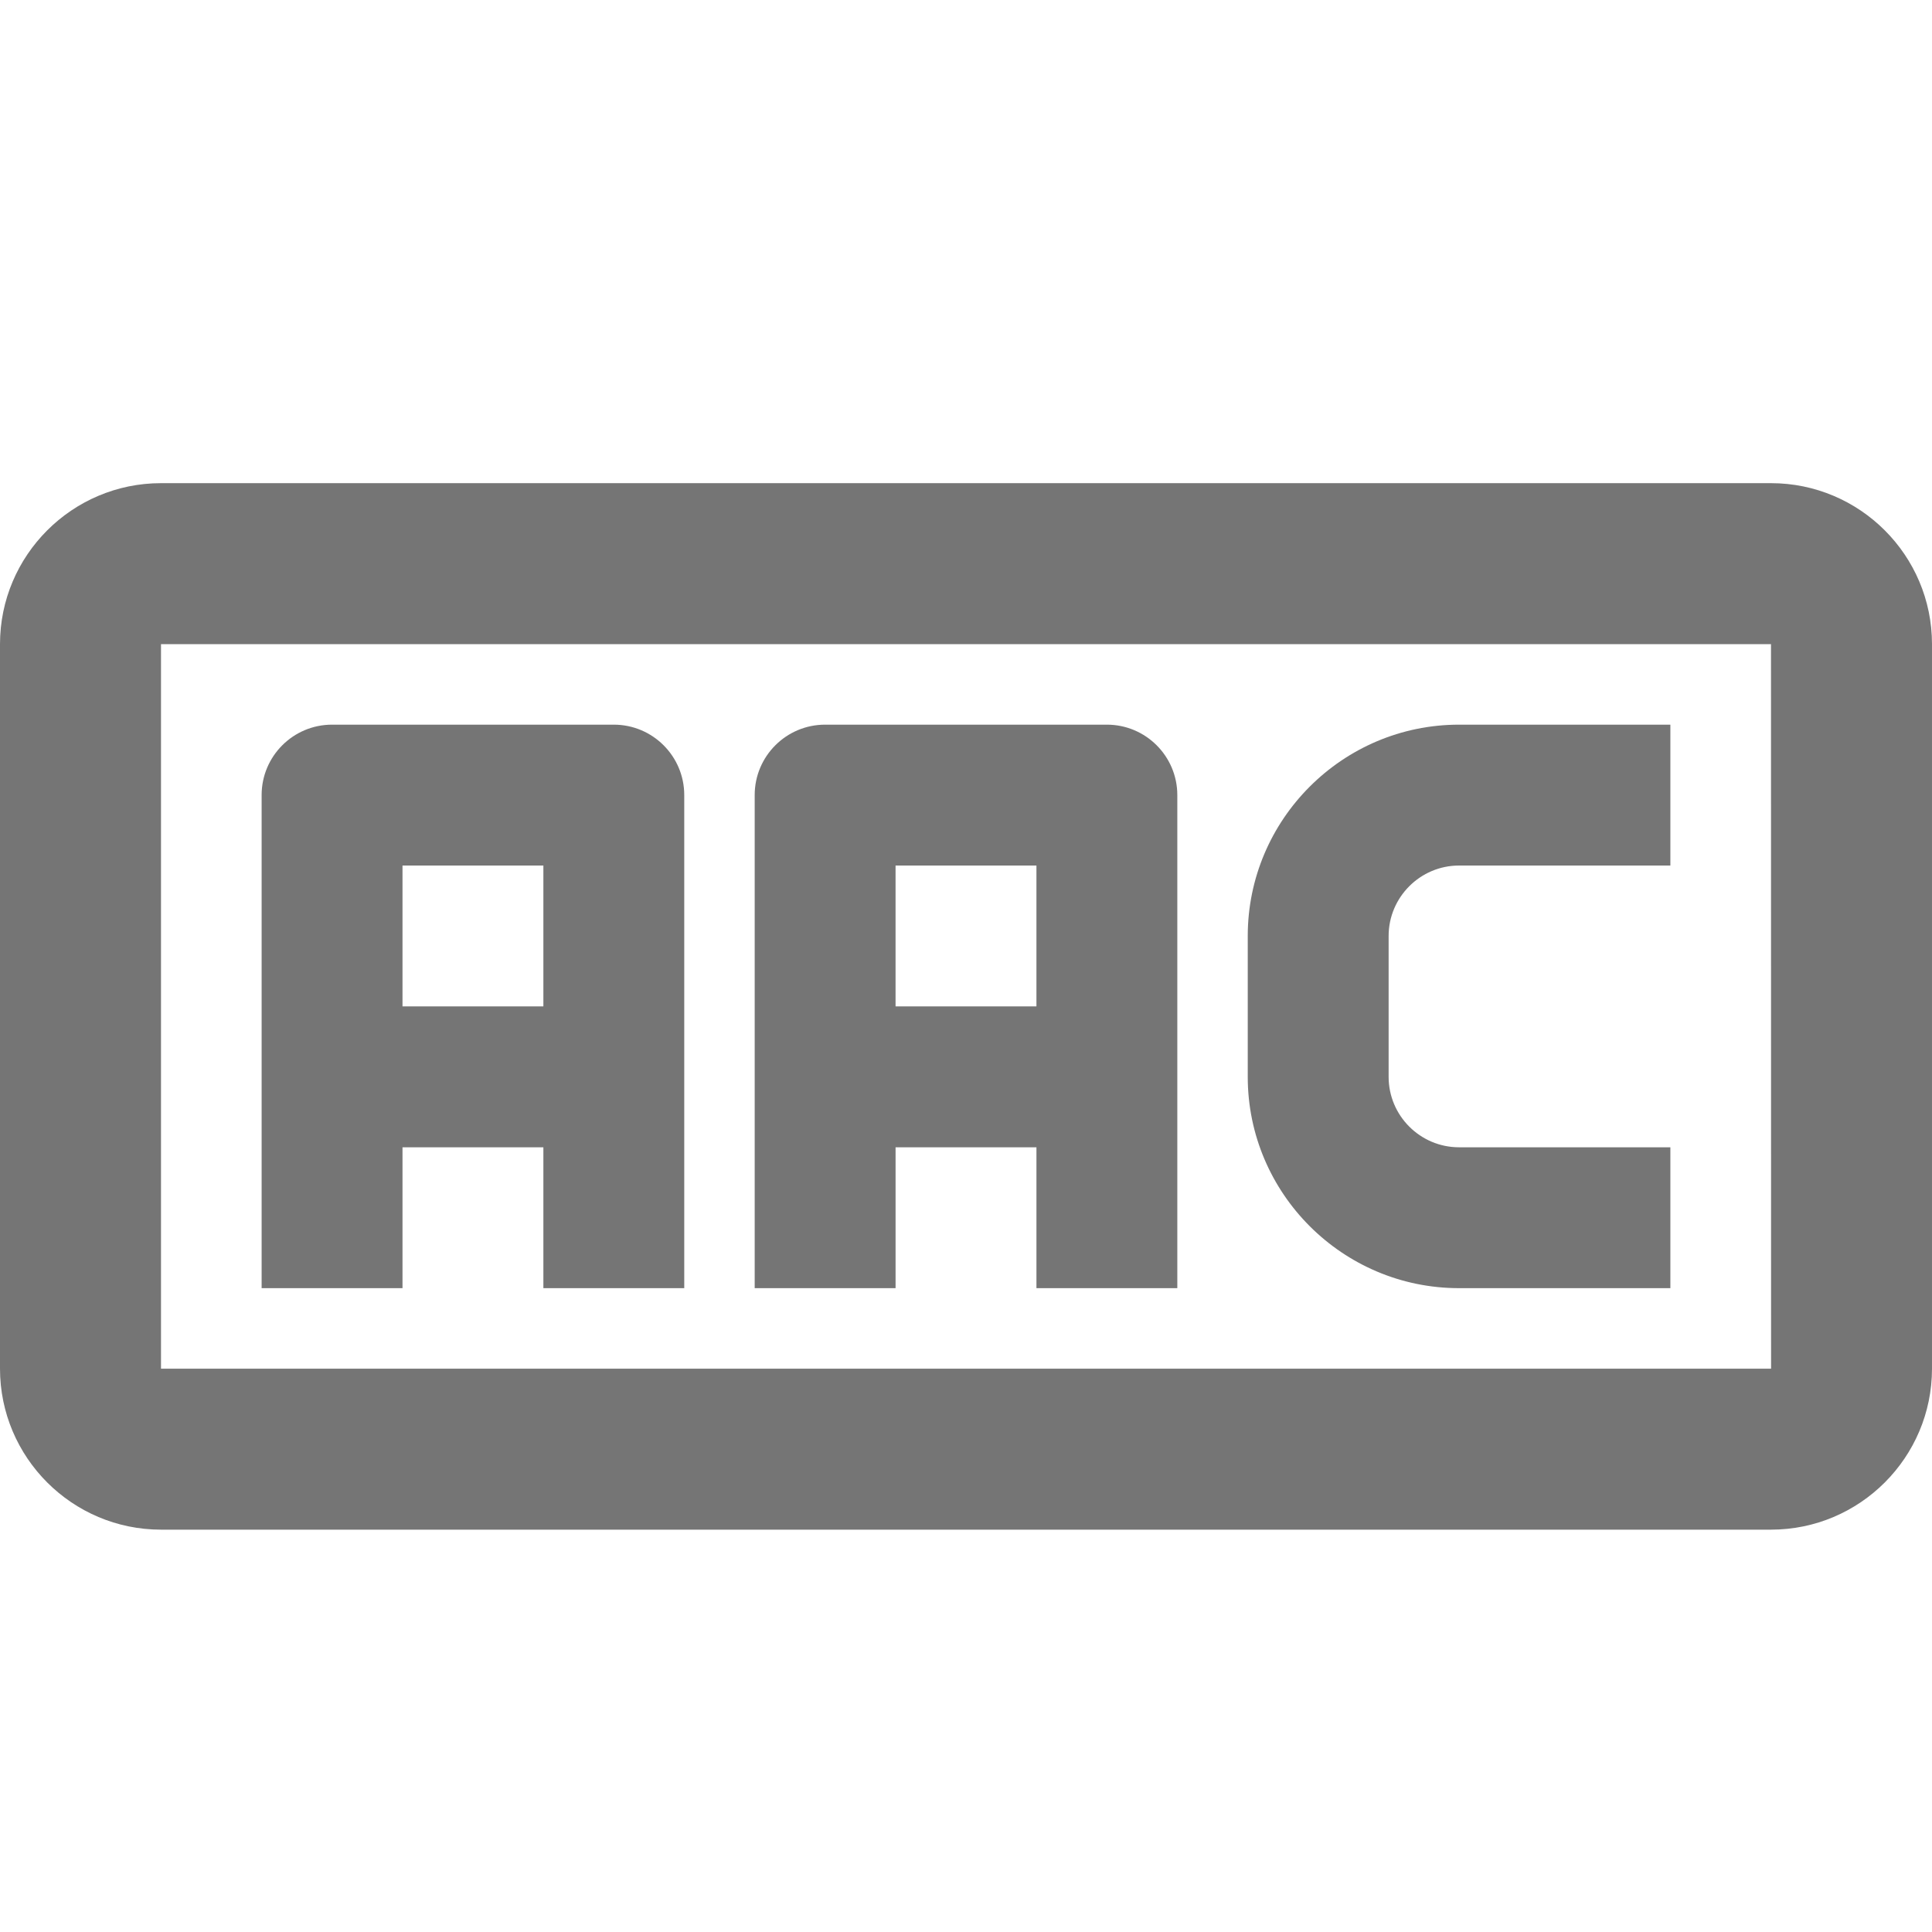 <?xml version="1.0" encoding="iso-8859-1"?>
<!-- Generator: Adobe Illustrator 16.0.0, SVG Export Plug-In . SVG Version: 6.00 Build 0)  -->
<!DOCTYPE svg PUBLIC "-//W3C//DTD SVG 1.1//EN" "http://www.w3.org/Graphics/SVG/1.1/DTD/svg11.dtd">
<svg version="1.1" xmlns="http://www.w3.org/2000/svg" xmlns:xlink="http://www.w3.org/1999/xlink" x="0px" y="0px" width="24px"
	 height="24px" viewBox="0 0 24 24" style="enable-background:new 0 0 24 24;" xml:space="preserve">
<g id="Frame_-_24px">
	<rect style="fill:none;" width="24" height="24"/>
</g>
<g id="Line_Icons">
	<g>
		<path style="fill:#757575;" d="M22,6.002H2c-1.103,0-2,0.897-2,2v9c0,1.103,0.897,2,2,2h20c1.103,0,2-0.897,2-2v-9
			C24,6.899,23.103,6.002,22,6.002z M2,17.002v-9h20l0.001,9H2z"/>
		<path style="fill:#757575;" d="M15.5,11.627v1.75c0,1.447,1.178,2.625,2.625,2.625h2.625v-1.75h-2.625
			c-0.482,0-0.875-0.392-0.875-0.875v-1.75c0-0.482,0.393-0.875,0.875-0.875h2.625v-1.75h-2.625
			C16.678,9.002,15.5,10.18,15.5,11.627z"/>
		<path style="fill:#757575;" d="M13.75,9.002h-3.5c-0.483,0-0.875,0.392-0.875,0.875v6.125h1.75v-1.75h1.75v1.75h1.75V9.877
			C14.625,9.394,14.233,9.002,13.75,9.002z M12.875,12.502h-1.75v-1.75h1.75V12.502z"/>
		<path style="fill:#757575;" d="M7.625,9.002h-3.5c-0.483,0-0.875,0.392-0.875,0.875v6.125H5v-1.75h1.75v1.75H8.5V9.877
			C8.5,9.394,8.108,9.002,7.625,9.002z M6.75,12.502H5v-1.75h1.75V12.502z"/>
	</g>
</g>
</svg>
